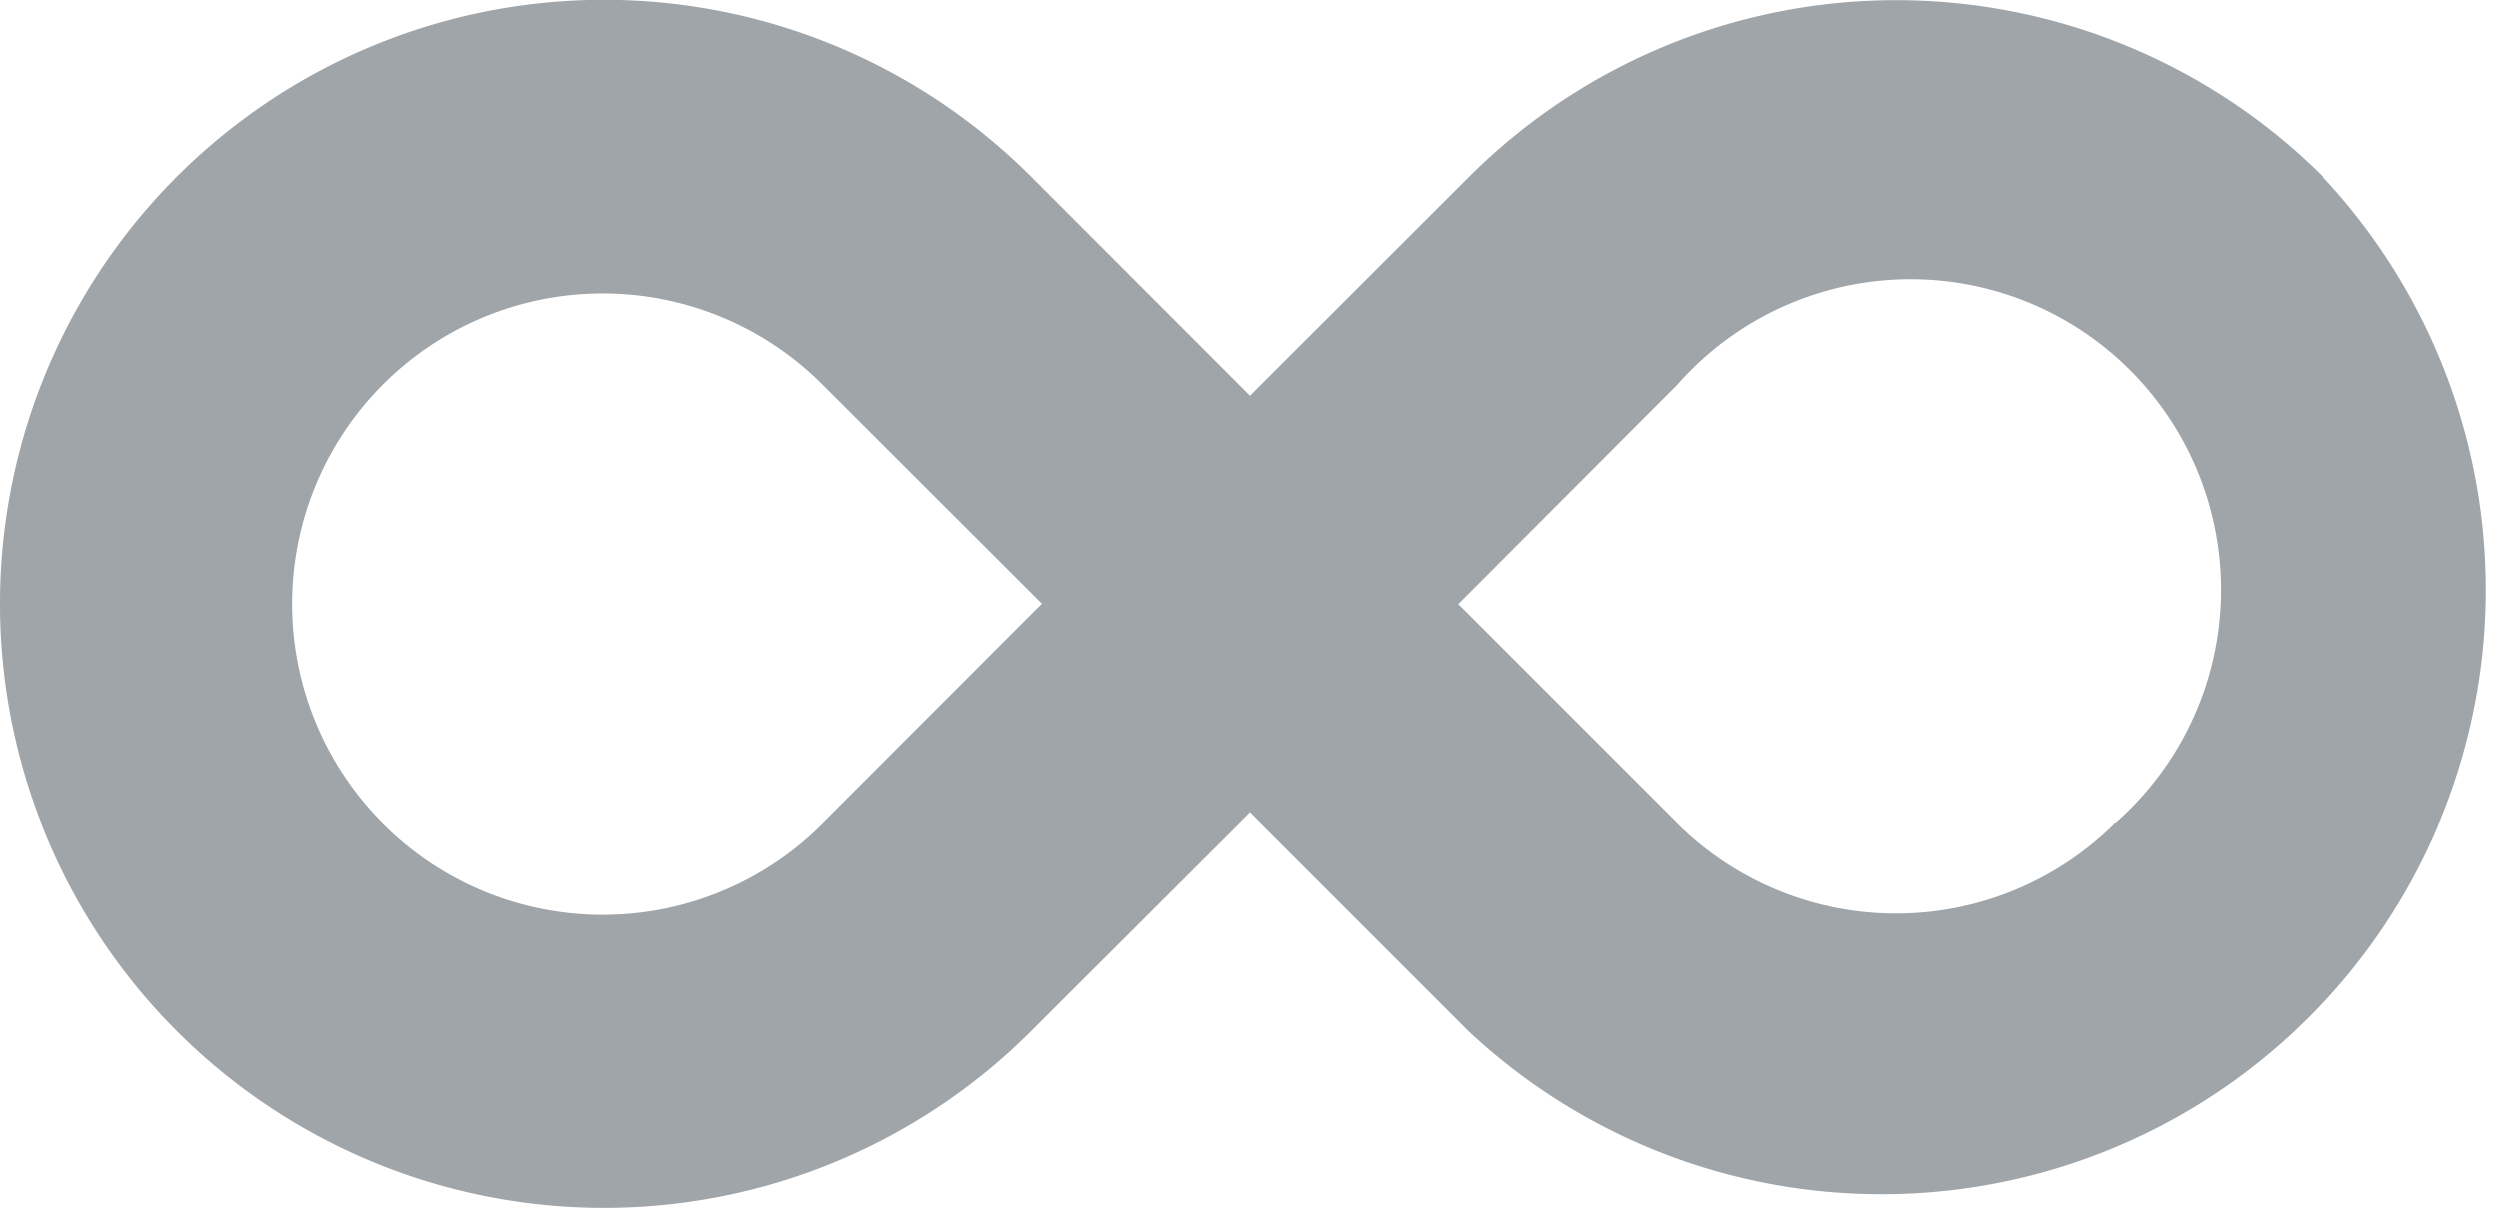 <svg id="Layer_1" data-name="Layer 1" xmlns="http://www.w3.org/2000/svg" viewBox="0 0 128.8 62.25"><path d="M119.69,40.62a31.14,31.14,0,0,0-44,0L64.4,51.9,53.13,40.62a31.12,31.12,0,1,0,0,44L64.4,73.37,75.67,84.64a31.13,31.13,0,0,0,44-44ZM42.4,73.91a16,16,0,1,1,0-22.56L53.68,62.62h0Zm66.56,0a16,16,0,0,1-22.56,0L75.13,62.64h0L86.4,51.35A16,16,0,1,1,109,73.91Z" transform="translate(0 -31.51)" style="fill:#a0a5aa"/></svg>